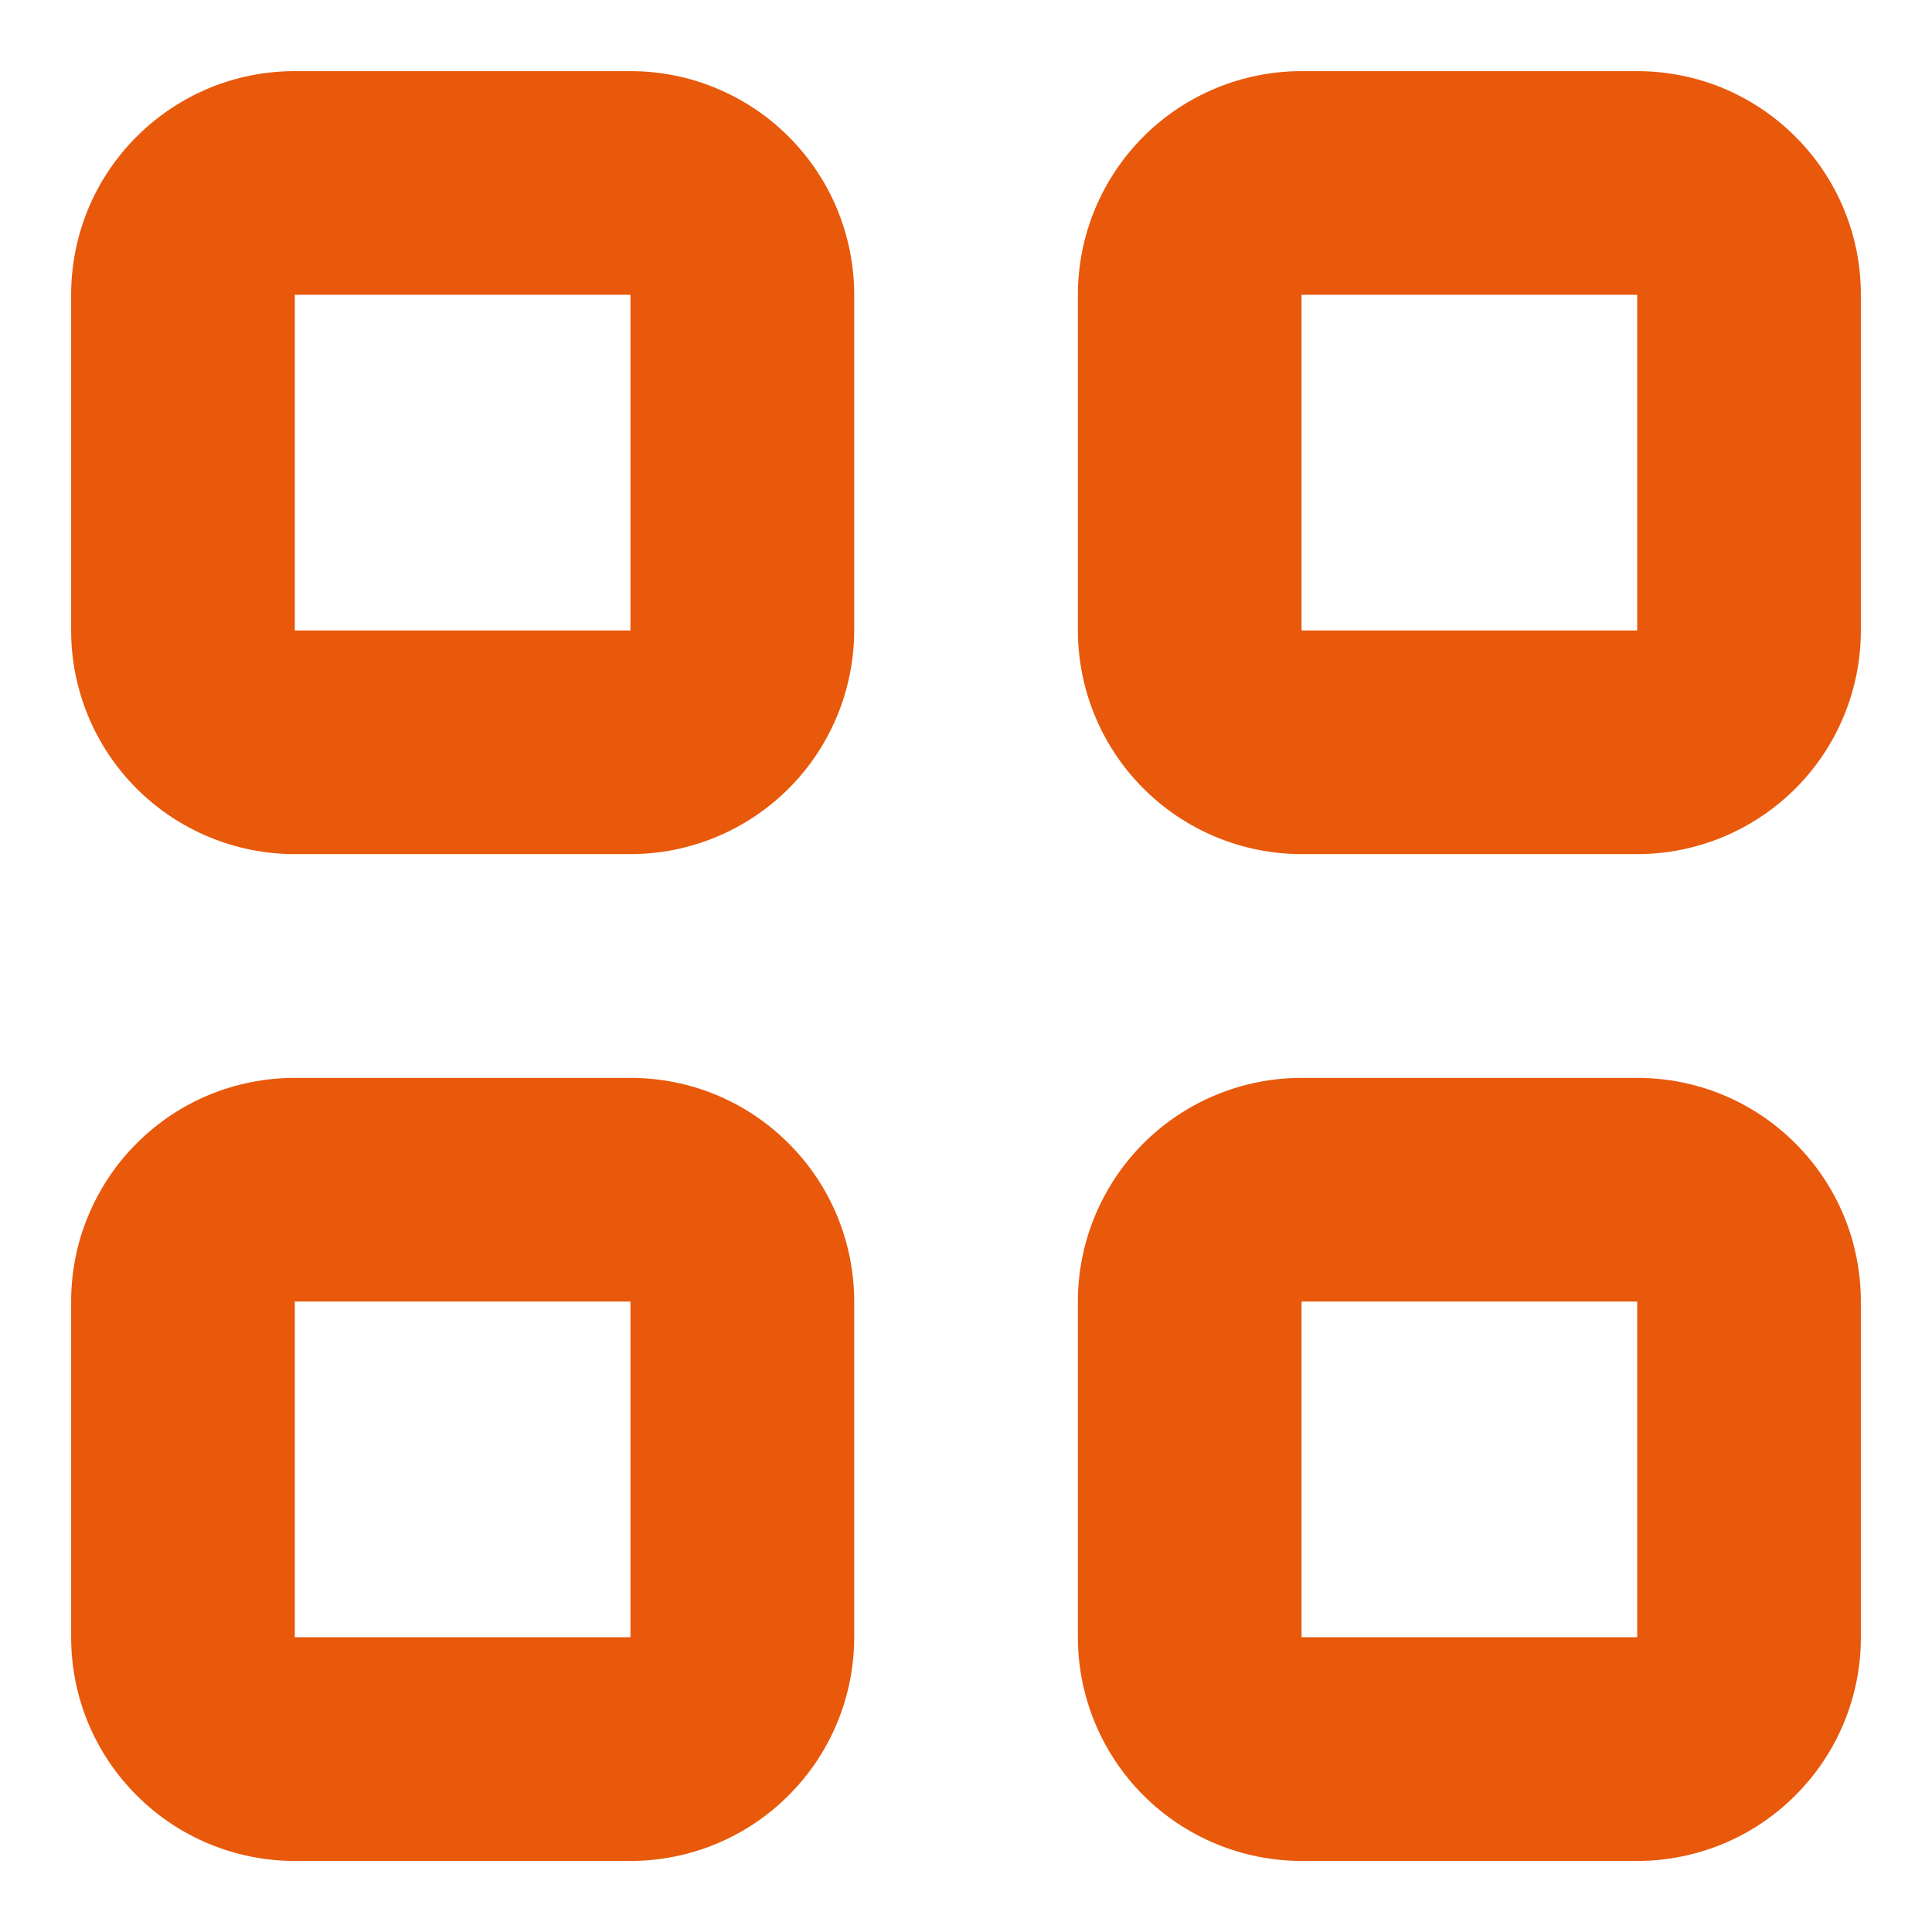 <svg width="22" height="22" viewBox="0 0 22 22" fill="none" xmlns="http://www.w3.org/2000/svg">
<path fill-rule="evenodd" clip-rule="evenodd" d="M7.179 0.81H3.357C3.023 0.81 2.692 0.875 2.382 1.003C2.073 1.132 1.792 1.319 1.556 1.556C1.319 1.792 1.131 2.073 1.003 2.382C0.875 2.692 0.81 3.023 0.81 3.357V7.179C0.81 7.854 1.078 8.502 1.556 8.98C2.034 9.457 2.682 9.726 3.357 9.726H7.179C7.854 9.726 8.502 9.457 8.98 8.98C9.458 8.502 9.726 7.854 9.727 7.179V3.357C9.727 3.023 9.661 2.692 9.533 2.382C9.405 2.073 9.217 1.792 8.98 1.556C8.744 1.319 8.463 1.132 8.154 1.004C7.845 0.875 7.513 0.81 7.179 0.81ZM7.179 7.179H3.357V3.357H7.179V7.179ZM18.643 0.81H14.821C14.146 0.81 13.498 1.078 13.02 1.556C12.543 2.034 12.274 2.682 12.274 3.357V7.179C12.275 7.854 12.543 8.502 13.021 8.979C13.498 9.457 14.146 9.725 14.821 9.726H18.643C19.318 9.726 19.966 9.457 20.444 8.98C20.922 8.502 21.19 7.854 21.19 7.179V3.357C21.191 3.023 21.125 2.692 20.997 2.382C20.869 2.073 20.681 1.792 20.444 1.556C20.208 1.319 19.927 1.132 19.618 1.003C19.308 0.875 18.977 0.81 18.643 0.81ZM18.643 7.179H14.821V3.357H18.643V7.179ZM7.179 12.274H3.357C3.023 12.274 2.692 12.339 2.382 12.467C2.073 12.595 1.792 12.783 1.556 13.02C1.319 13.256 1.132 13.537 1.004 13.846C0.875 14.155 0.81 14.487 0.81 14.821V18.643C0.81 18.977 0.875 19.308 1.003 19.618C1.132 19.927 1.319 20.208 1.556 20.444C1.792 20.681 2.073 20.869 2.382 20.997C2.692 21.125 3.023 21.191 3.357 21.191H7.179C7.513 21.191 7.845 21.125 8.154 20.997C8.463 20.869 8.744 20.681 8.98 20.444C9.217 20.208 9.405 19.927 9.533 19.618C9.661 19.308 9.727 18.977 9.727 18.643V14.821C9.727 14.487 9.661 14.155 9.533 13.846C9.405 13.537 9.217 13.256 8.98 13.02C8.744 12.783 8.463 12.595 8.154 12.467C7.845 12.339 7.513 12.274 7.179 12.274ZM7.179 18.643H3.357V14.821H7.179V18.643ZM18.643 12.274H14.821C14.146 12.274 13.498 12.542 13.02 13.02C12.543 13.498 12.274 14.146 12.274 14.821V18.643C12.274 19.318 12.543 19.966 13.02 20.444C13.498 20.922 14.146 21.19 14.821 21.191H18.643C18.977 21.191 19.308 21.125 19.618 20.997C19.927 20.869 20.208 20.681 20.444 20.444C20.681 20.208 20.869 19.927 20.997 19.618C21.125 19.308 21.191 18.977 21.19 18.643V14.821C21.19 14.487 21.125 14.155 20.997 13.846C20.869 13.537 20.681 13.256 20.444 13.02C20.208 12.783 19.927 12.595 19.618 12.467C19.308 12.339 18.977 12.274 18.643 12.274ZM18.643 18.643H14.821V14.821H18.643V18.643Z" fill="#E8590C"/>
</svg>
